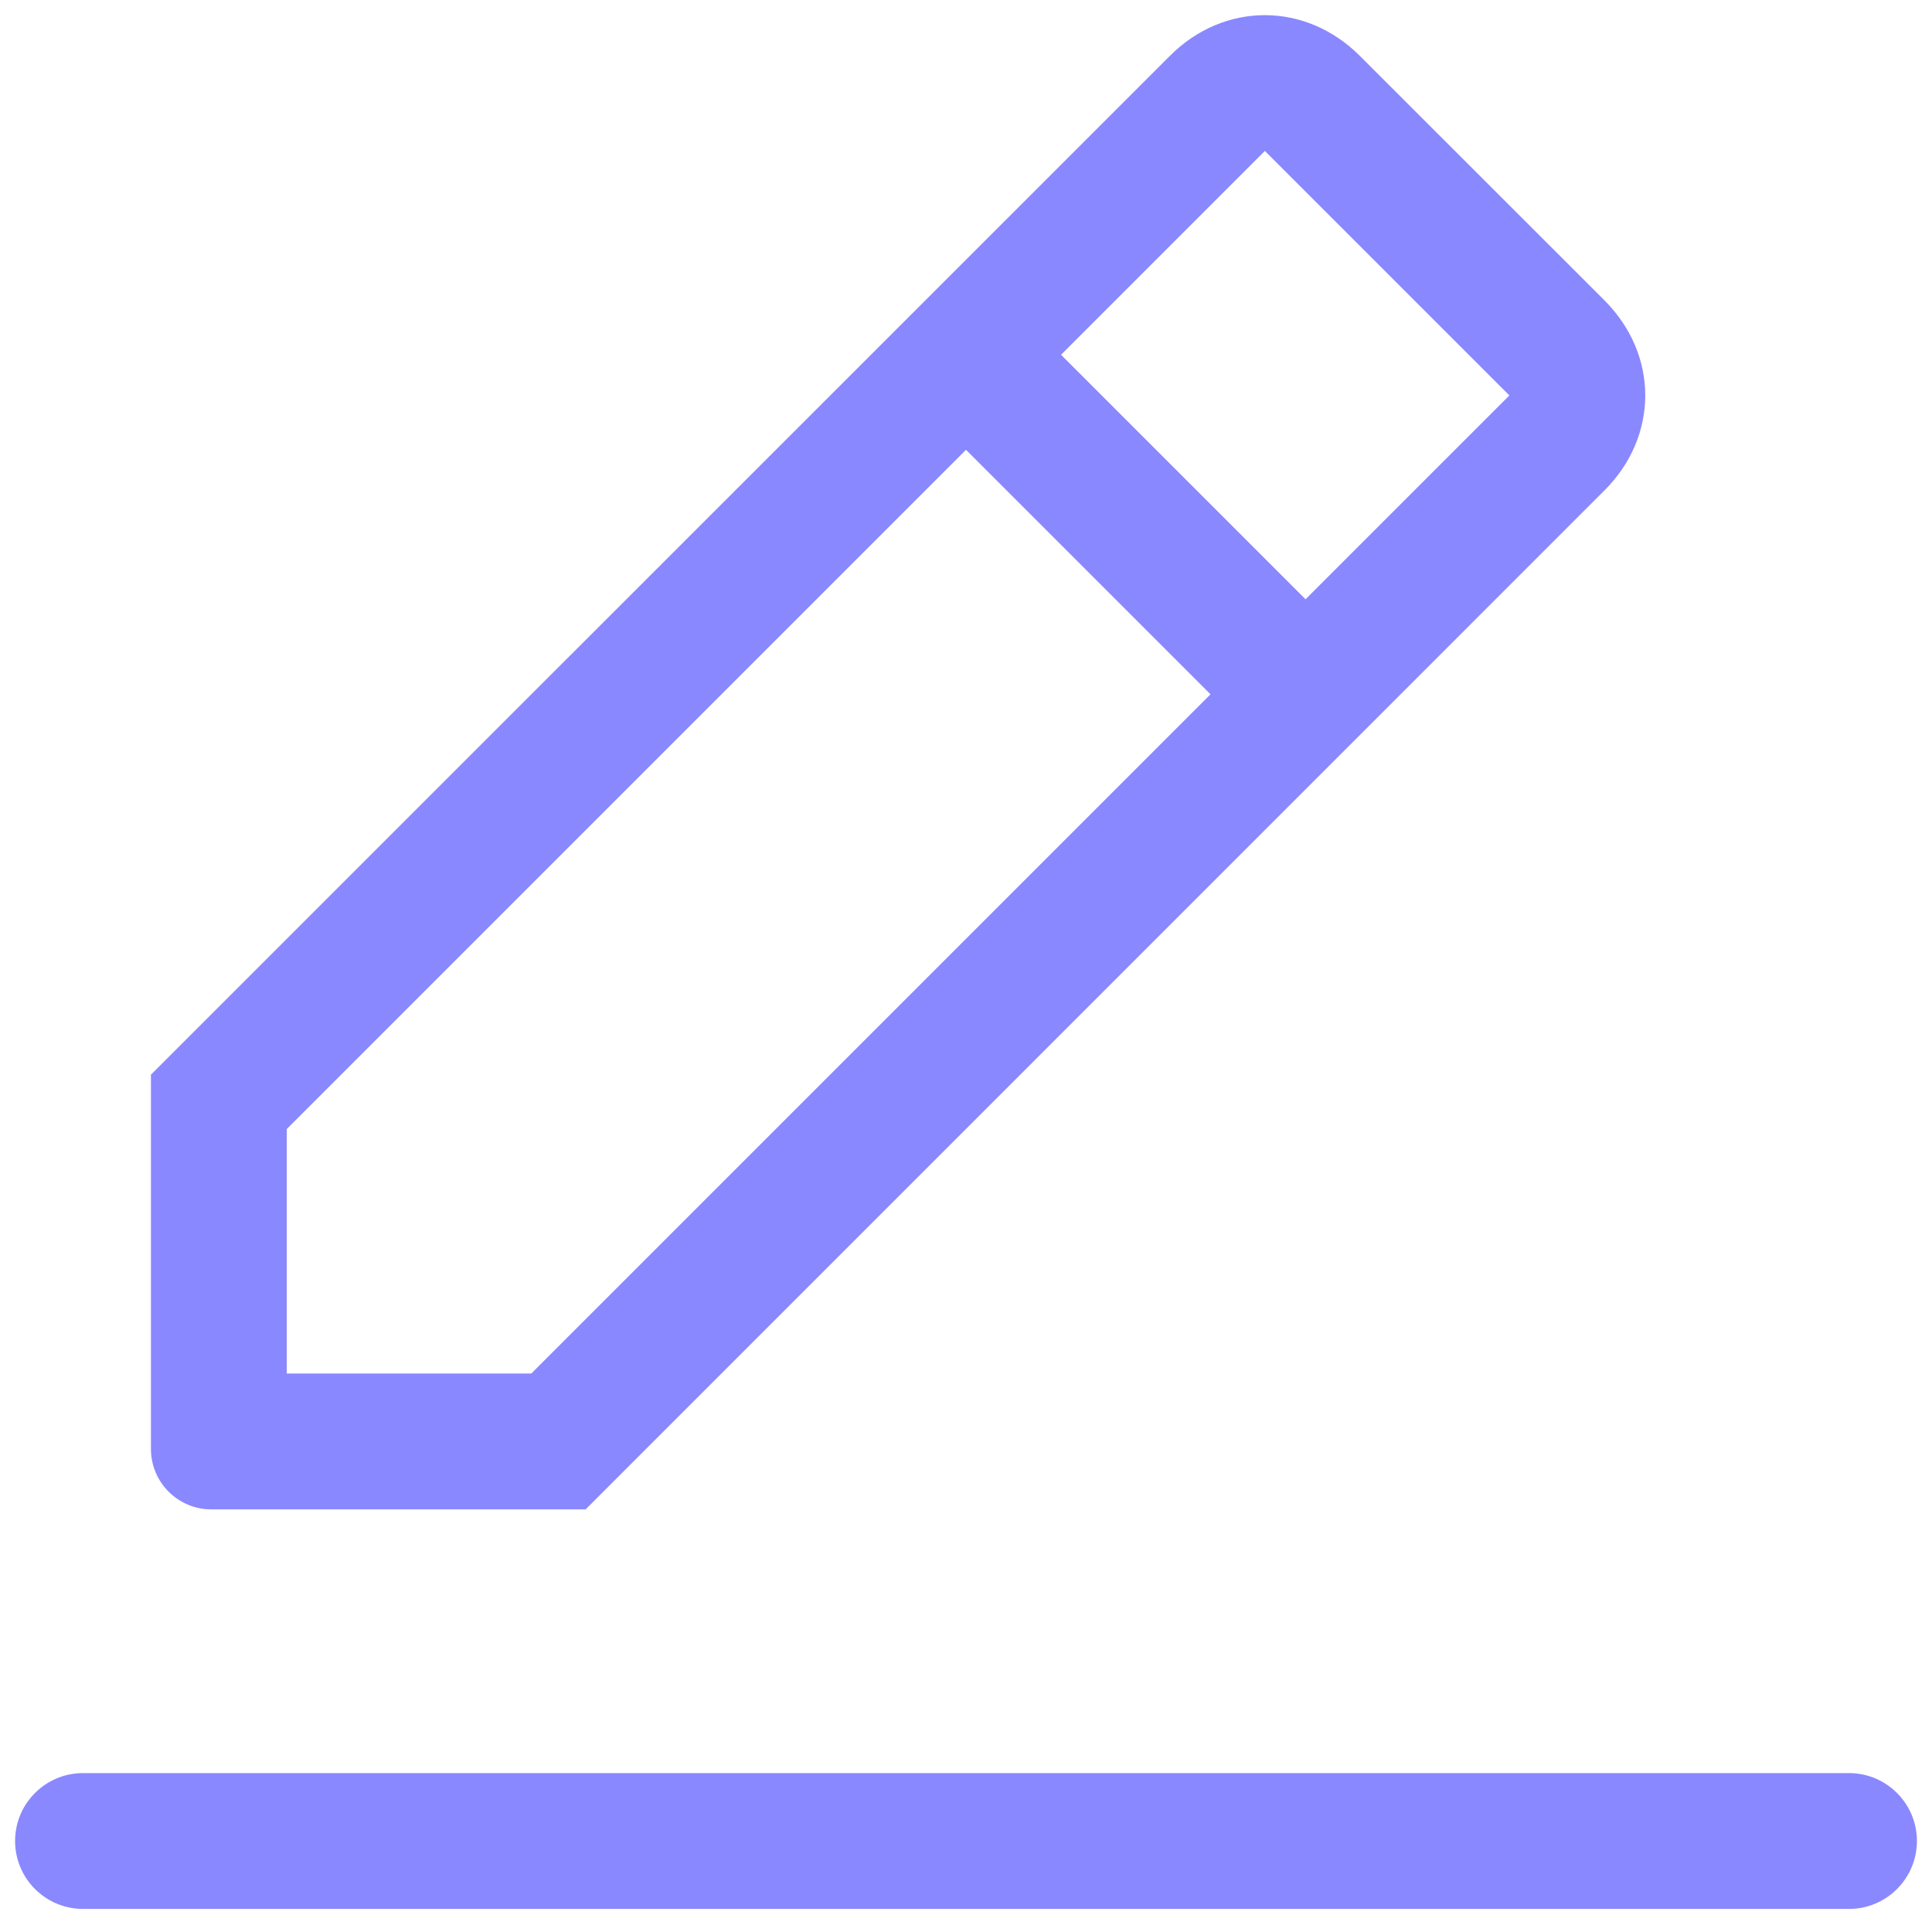 <svg width="16" height="16" viewBox="0 0 16 16" fill="none" xmlns="http://www.w3.org/2000/svg">
<path d="M0.125 15.246C0.125 14.936 0.377 14.684 0.688 14.684H15.312C15.623 14.684 15.875 14.936 15.875 15.246C15.875 15.557 15.623 15.809 15.312 15.809H0.688C0.377 15.809 0.125 15.557 0.125 15.246ZM13.287 4.062C13.738 3.612 13.738 2.938 13.287 2.487L11.262 0.463C10.812 0.013 10.137 0.013 9.688 0.463L1.25 8.9V12C1.25 12.276 1.474 12.5 1.75 12.5H4.85L13.287 4.062ZM10.475 1.25L12.5 3.275L10.812 4.963L8.787 2.938L10.475 1.25ZM2.375 11.375V9.35L8 3.725L10.025 5.75L4.4 11.375H2.375Z" fill="#8A88FF"/>
</svg>
